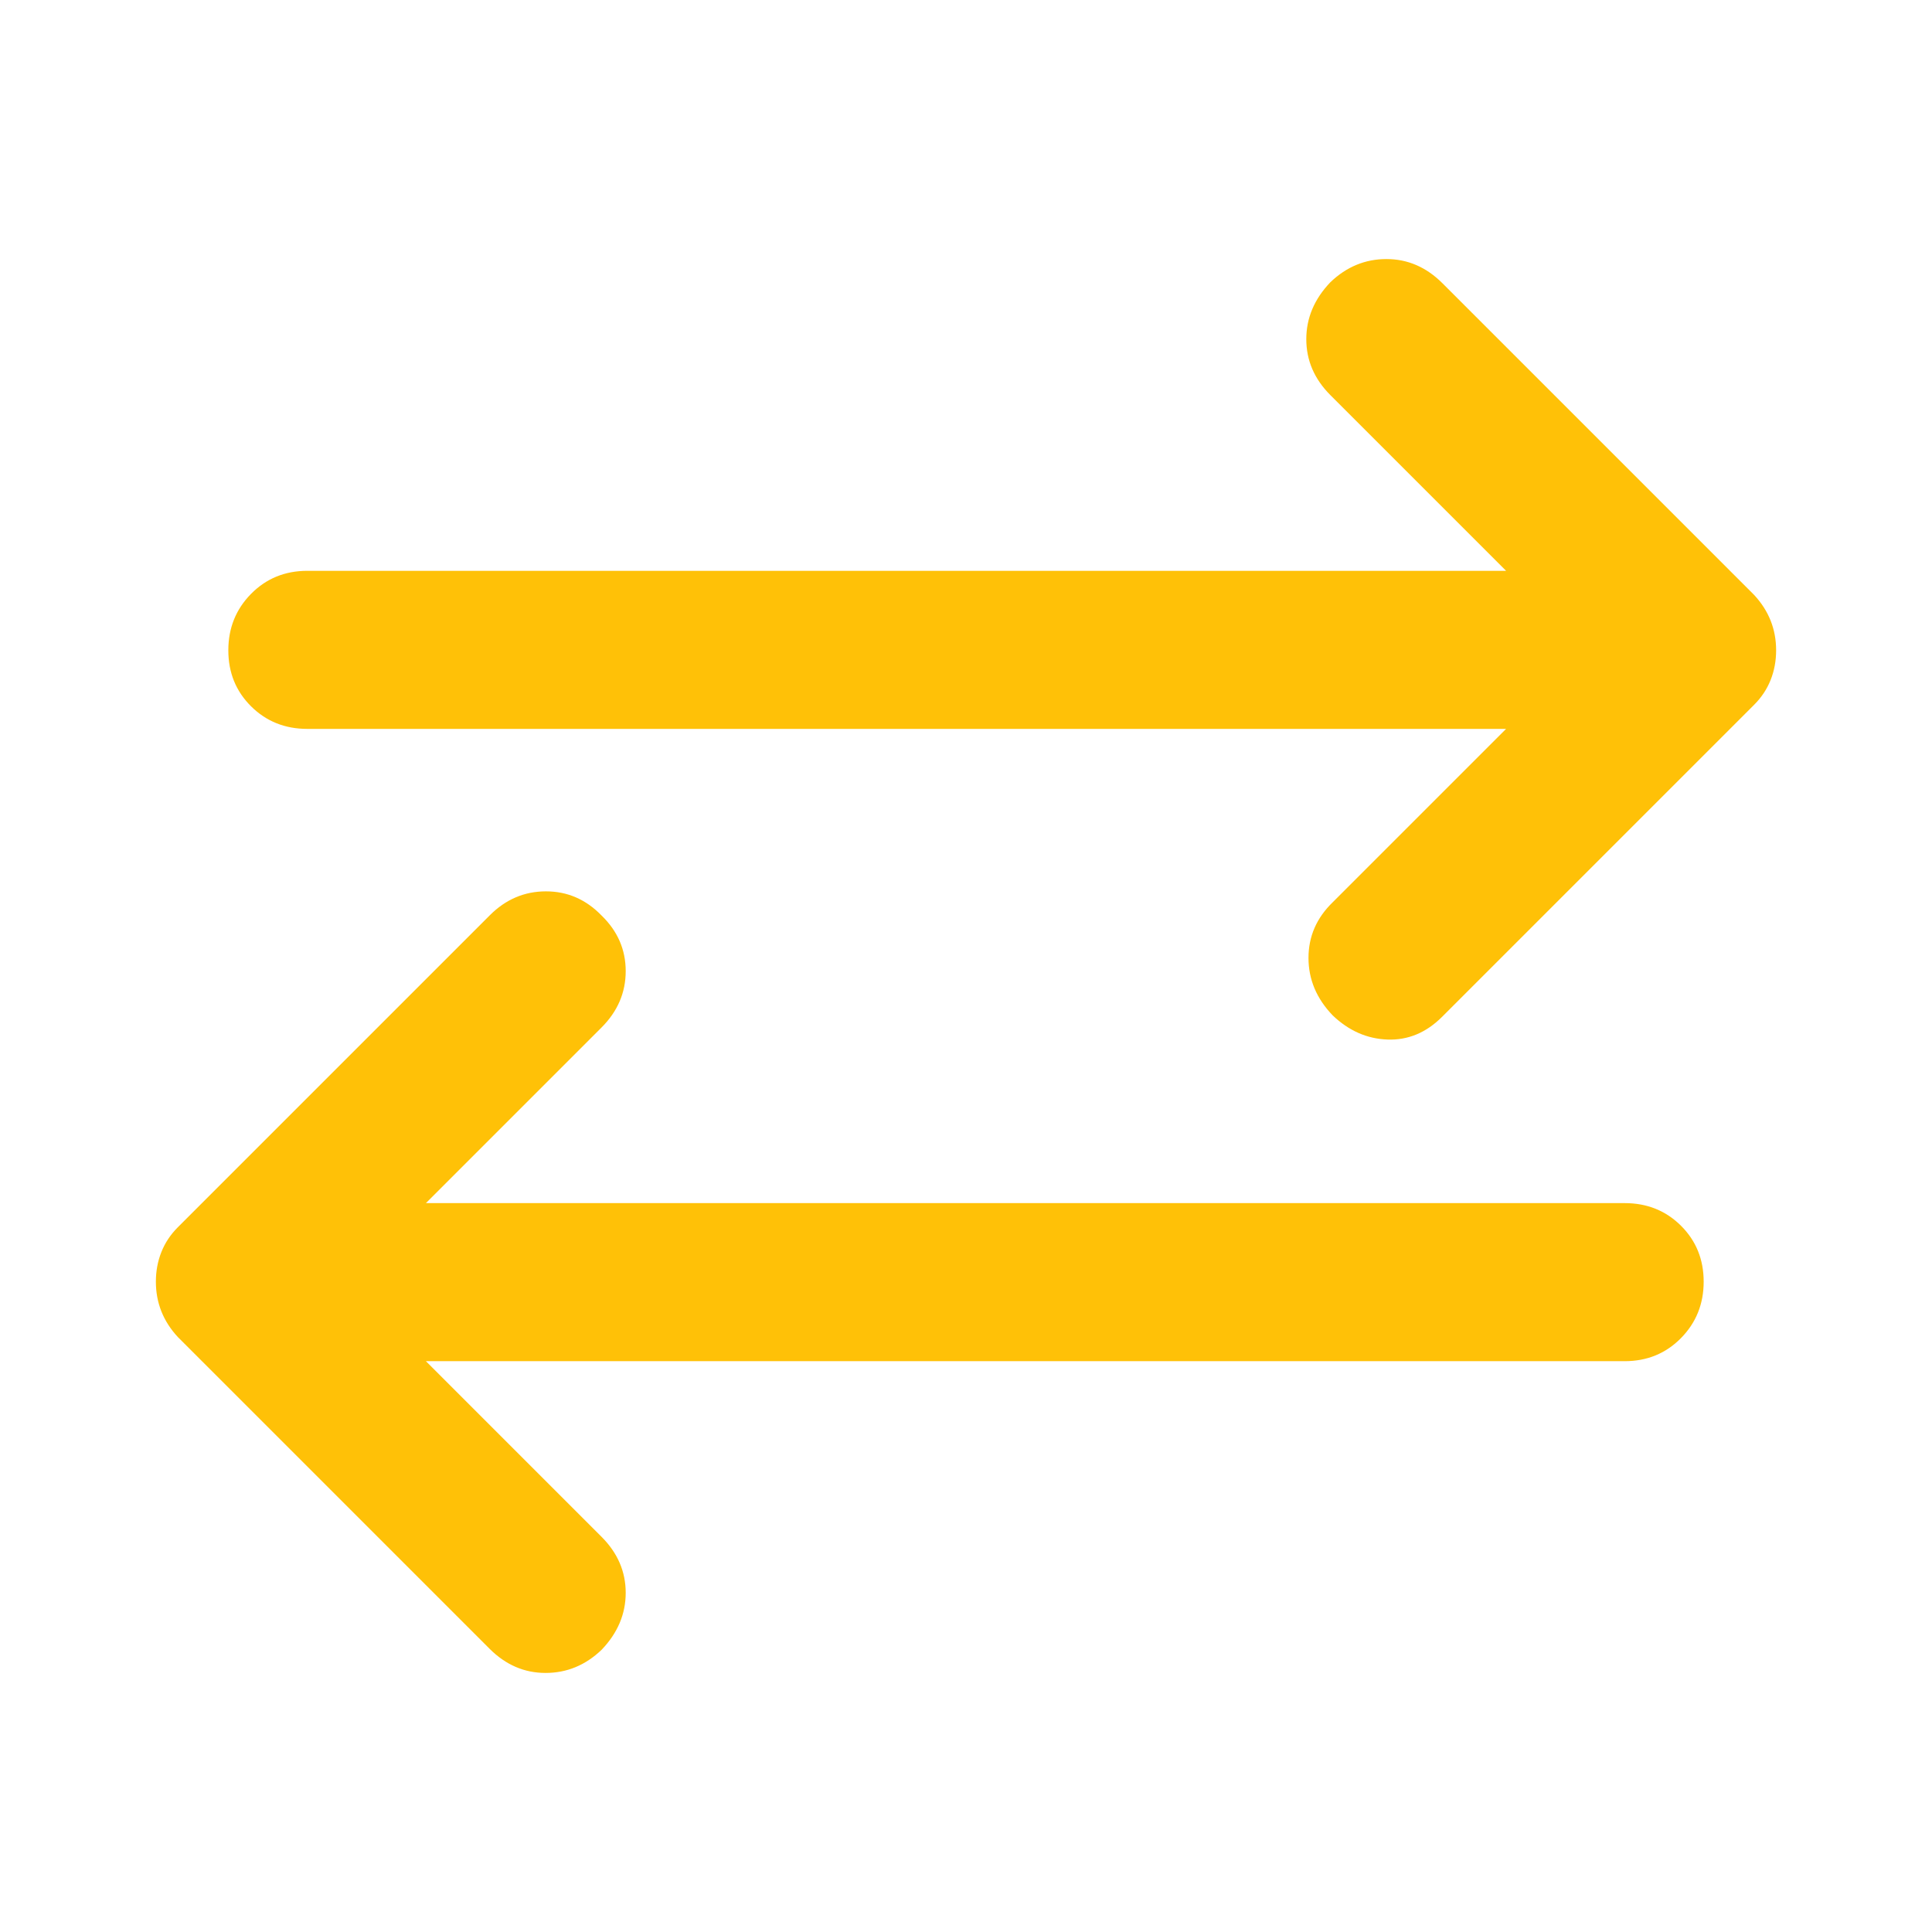 <!--
  - The MIT License (MIT)
  -
  - Copyright (c) 2015-2024 Elior "Mallowigi" Boukhobza
  -
  - Permission is hereby granted, free of charge, to any person obtaining a copy
  - of this software and associated documentation files (the "Software"), to deal
  - in the Software without restriction, including without limitation the rights
  - to use, copy, modify, merge, publish, distribute, sublicense, and/or sell
  - copies of the Software, and to permit persons to whom the Software is
  - furnished to do so, subject to the following conditions:
  -
  - The above copyright notice and this permission notice shall be included in all
  - copies or substantial portions of the Software.
  -
  - THE SOFTWARE IS PROVIDED "AS IS", WITHOUT WARRANTY OF ANY KIND, EXPRESS OR
  - IMPLIED, INCLUDING BUT NOT LIMITED TO THE WARRANTIES OF MERCHANTABILITY,
  - FITNESS FOR A PARTICULAR PURPOSE AND NONINFRINGEMENT. IN NO EVENT SHALL THE
  - AUTHORS OR COPYRIGHT HOLDERS BE LIABLE FOR ANY CLAIM, DAMAGES OR OTHER
  - LIABILITY, WHETHER IN AN ACTION OF CONTRACT, TORT OR OTHERWISE, ARISING FROM,
  - OUT OF OR IN CONNECTION WITH THE SOFTWARE OR THE USE OR OTHER DEALINGS IN THE
  - SOFTWARE.
  -->

<svg xmlns="http://www.w3.org/2000/svg" height="16px" viewBox="40 -920 880 880" width="16px"  fill="#FFC107">
  <path
    d="m234-300 80 80q11 11 11 25.5t-11 25.98Q303-158 288.5-158T263-169L121-311q-5-5.4-7.5-11.7-2.5-6.3-2.5-13.5t2.5-13.5Q116-356 121-361l142.14-142.14Q274-514 288.67-514q14.66 0 25.33 11 11 10.67 11 25.33Q325-463 314-452l-80 80h546q15.3 0 25.65 10.29Q816-351.42 816-336.21t-10.35 25.71Q795.3-300 780-300H234Zm492-288H180q-15.3 0-25.65-10.29Q144-608.58 144-623.79t10.35-25.71Q164.7-660 180-660h546l-80-80q-11-11-11-25.5t11-25.98Q657-802 671.5-802t25.5 11l142 142q5 5.4 7.5 11.7 2.5 6.3 2.5 13.5t-2.5 13.5Q844-604 839-599L696.86-456.86Q686-446 672-446.5t-25-11.02q-11-11.48-11-26.15 0-14.66 11-25.33l79-79Z"/>
</svg>
